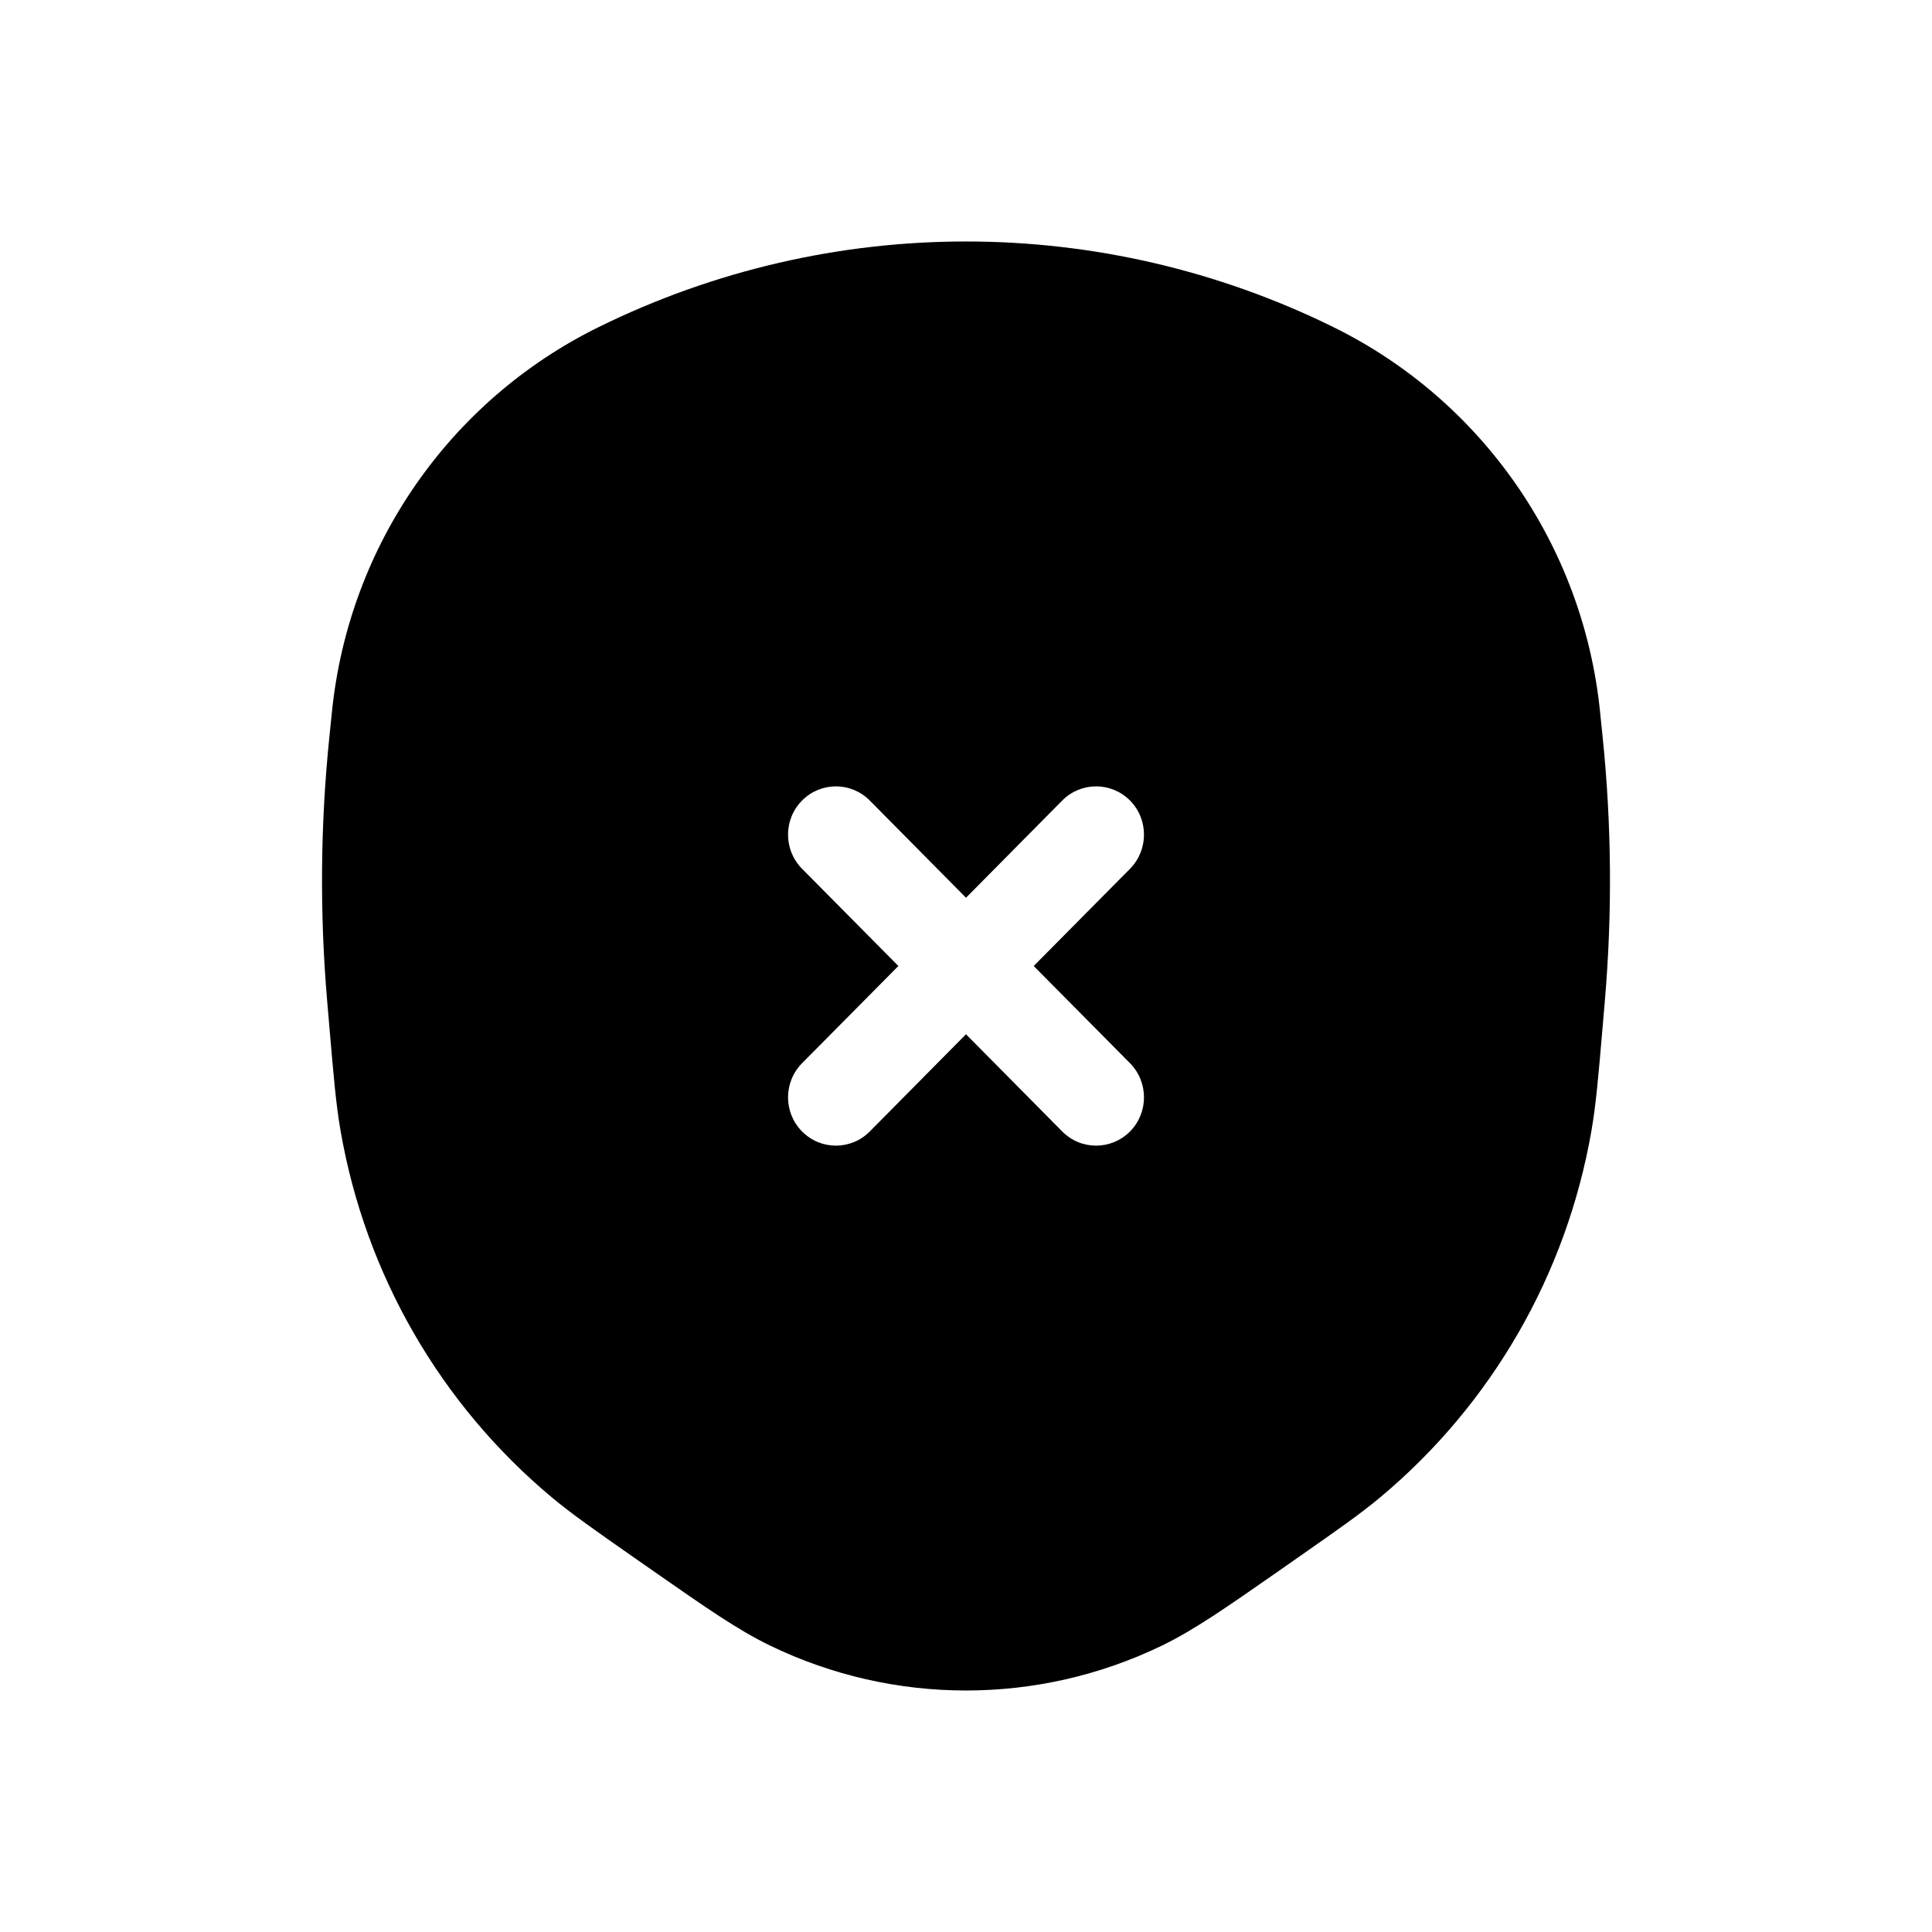 <svg width="24" height="24" viewBox="0 0 24 24" fill="none" xmlns="http://www.w3.org/2000/svg">
	<path fill-rule="evenodd" clip-rule="evenodd" d="M7.435 4.064C10.315 2.645 13.685 2.645 16.565 4.064C18.413 4.974 19.666 6.778 19.876 8.838L19.909 9.16C20.02 10.244 20.029 11.336 19.937 12.421L19.906 12.784C19.855 13.379 19.826 13.722 19.769 14.049C19.46 15.829 18.532 17.44 17.152 18.595C16.898 18.808 16.616 19.004 16.128 19.345L15.878 19.52C15.228 19.973 14.836 20.247 14.434 20.442C12.896 21.186 11.104 21.186 9.566 20.442C9.164 20.247 8.772 19.973 8.122 19.52L7.871 19.345C7.384 19.004 7.102 18.808 6.848 18.595C5.468 17.44 4.54 15.829 4.231 14.049C4.174 13.722 4.145 13.379 4.094 12.784L4.063 12.421C3.971 11.336 3.98 10.244 4.091 9.16L4.124 8.838C4.334 6.778 5.587 4.974 7.435 4.064ZM10.804 9.944C10.572 9.71 10.196 9.71 9.964 9.944C9.731 10.178 9.731 10.558 9.964 10.793L11.16 12L9.964 13.207C9.731 13.442 9.731 13.822 9.964 14.056C10.196 14.29 10.572 14.29 10.804 14.056L12 12.848L13.196 14.056C13.428 14.29 13.804 14.29 14.037 14.056C14.269 13.822 14.269 13.442 14.037 13.207L12.841 12L14.037 10.793C14.269 10.558 14.269 10.178 14.037 9.944C13.804 9.71 13.428 9.71 13.196 9.944L12 11.152L10.804 9.944Z" fill="currentColor" />
</svg>
